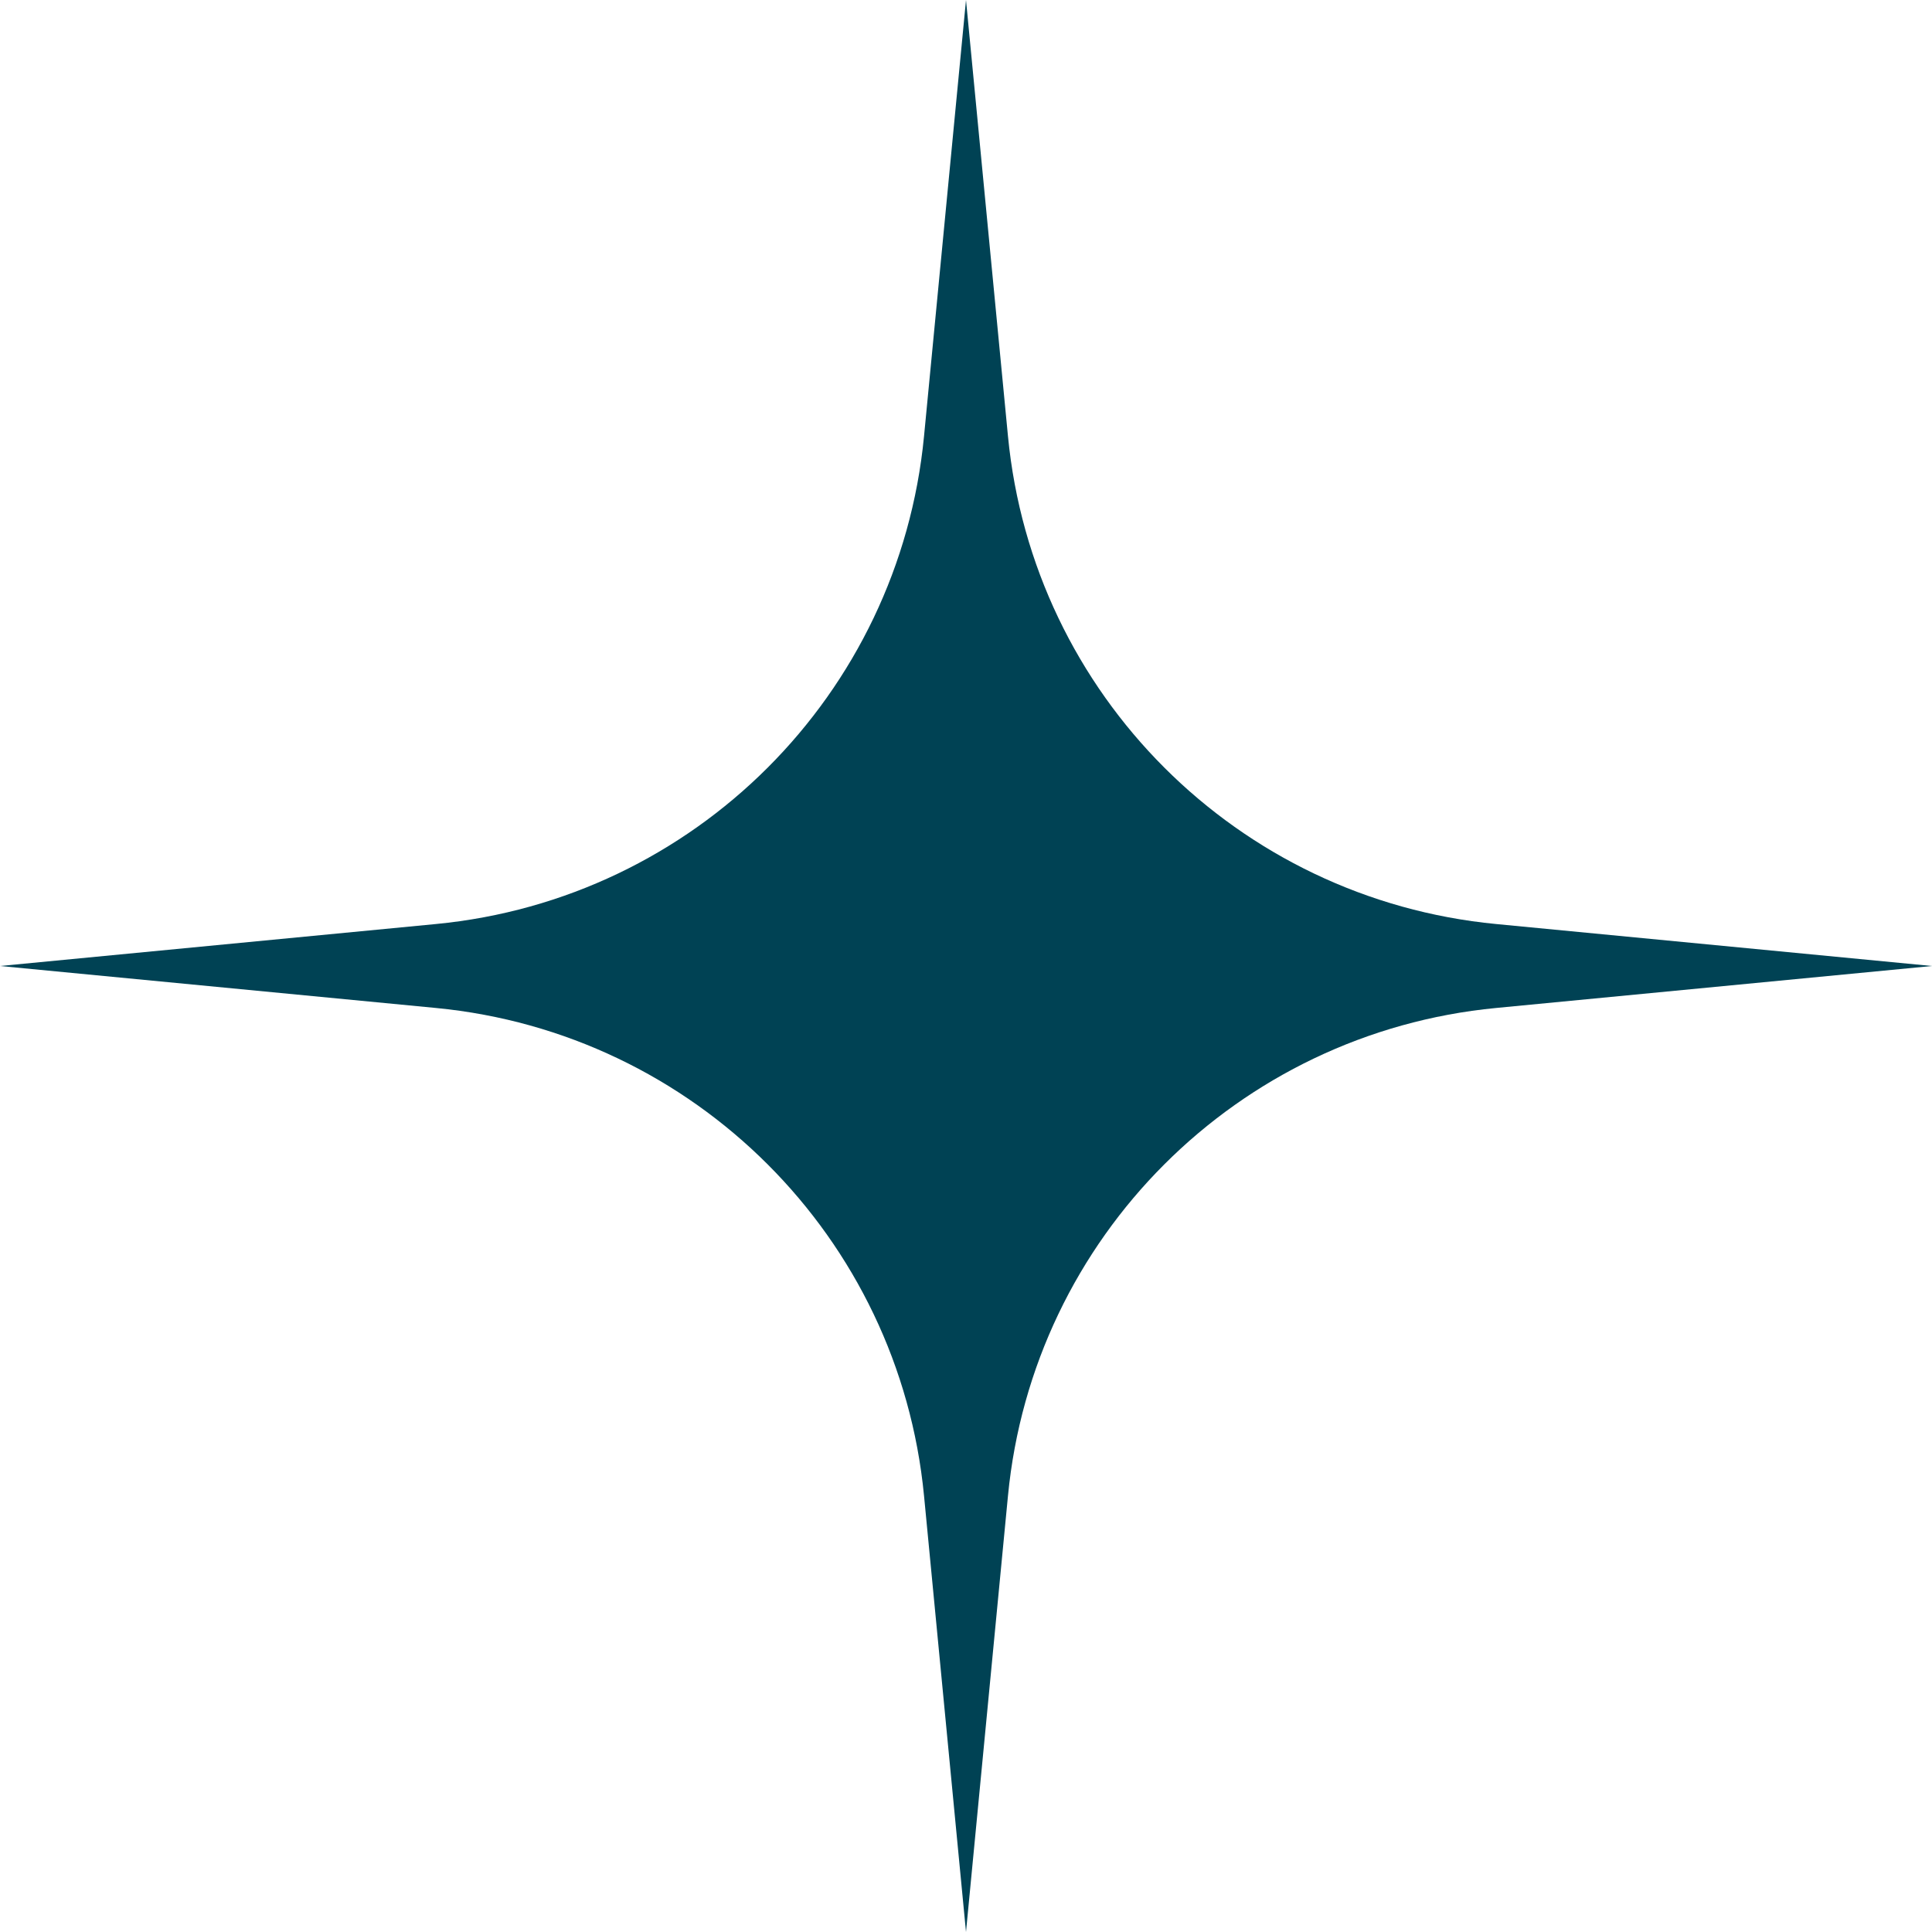 <svg width="44" height="44" viewBox="0 0 44 44" fill="none" xmlns="http://www.w3.org/2000/svg">
<path d="M34.072 21.044C28.183 20.477 23.523 15.819 22.956 9.935L22 0L21.044 9.935C20.477 15.82 15.817 20.478 9.928 21.044L0 22L9.928 22.956C15.817 23.523 20.477 28.181 21.044 34.065L22 44L22.956 34.065C23.523 28.18 28.183 23.522 34.072 22.956L44 22L34.072 21.044Z" fill="#004254"/>
</svg>

